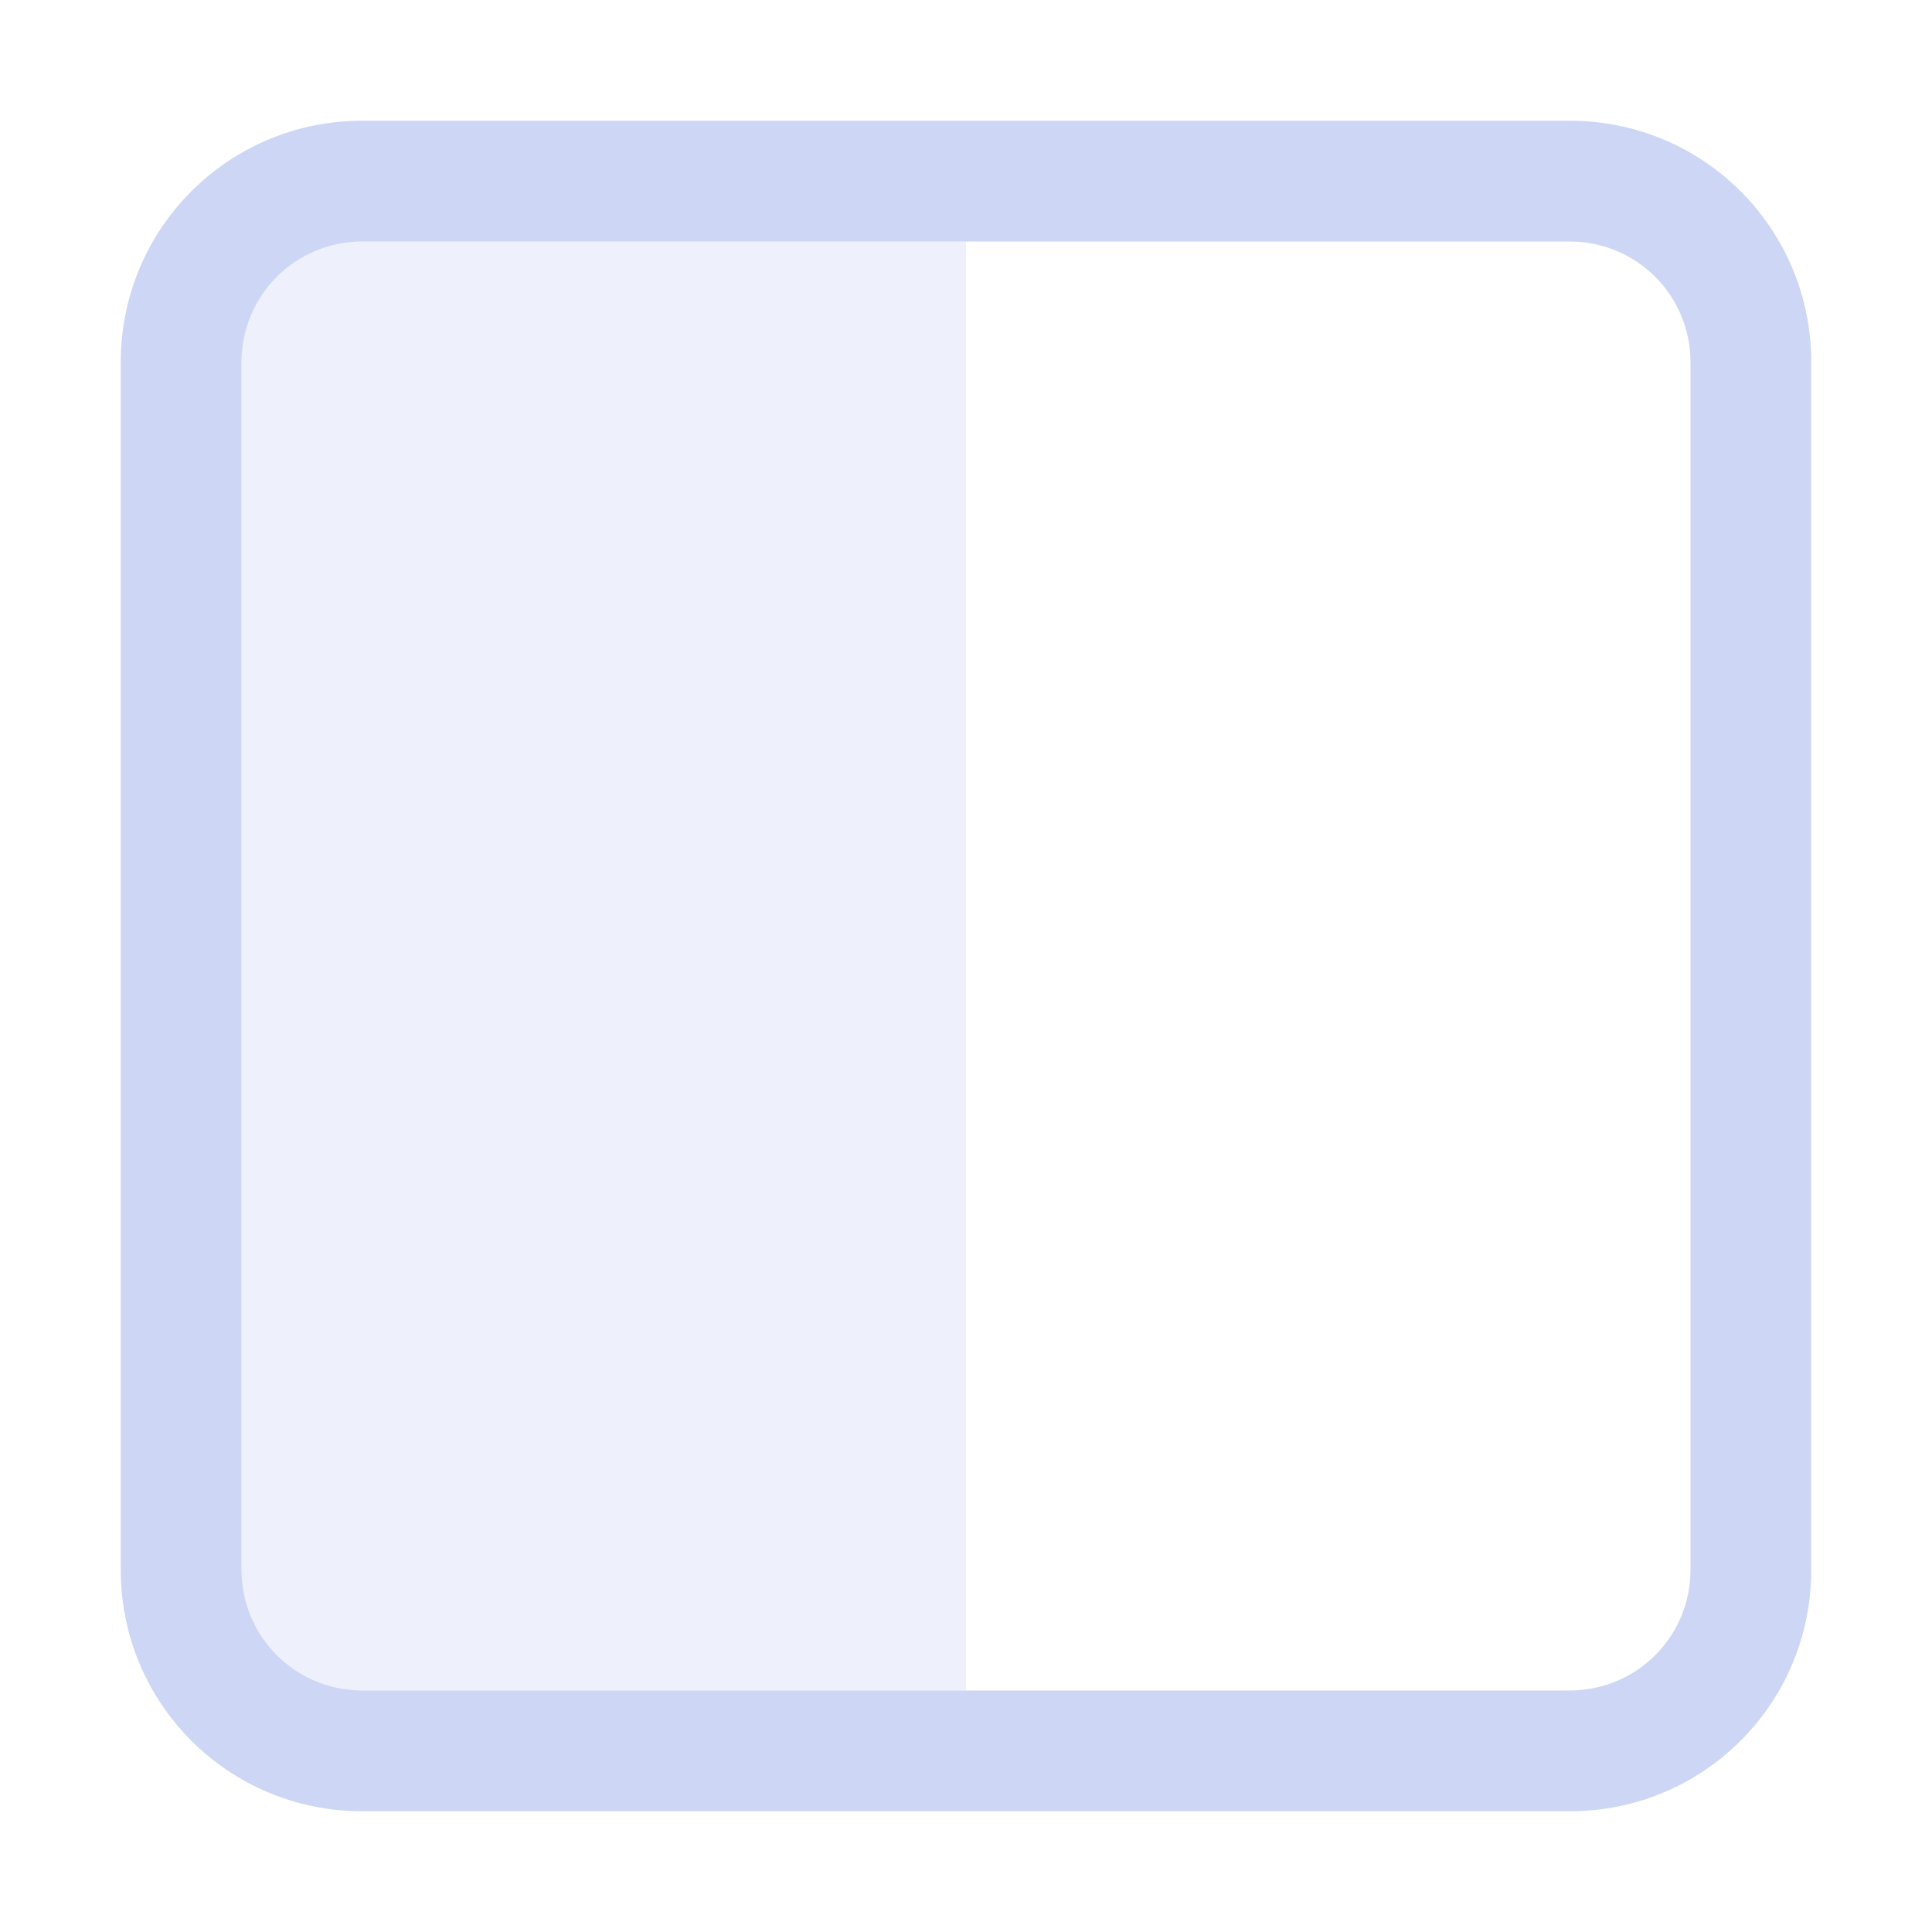 <svg width="16" height="16" version="1.1" viewBox="0 0 16 16" xmlns="http://www.w3.org/2000/svg">
 <style/>
 <path d="m3 1c-1.108 0-2 0.892-2 2v10c0 1.108 0.892 2 2 2h10c1.108 0 2-0.892 2-2v-10c0-1.108-0.892-2-2-2zm0 1h10c0.554 0 1 0.446 1 1v10c0 0.554-0.446 1-1 1h-10c-0.554 0-1-0.446-1-1v-10c0-0.554 0.446-1 1-1z" fill="#cdd6f4" stroke-linecap="round" stroke-linejoin="round" stroke-width="2"/>
 <rect x="2" y="2" width="6" height="12" rx="0" ry="0" fill="#cdd6f4" opacity=".35" stroke-linecap="round" stroke-linejoin="round" stroke-width="2"/>
</svg>
